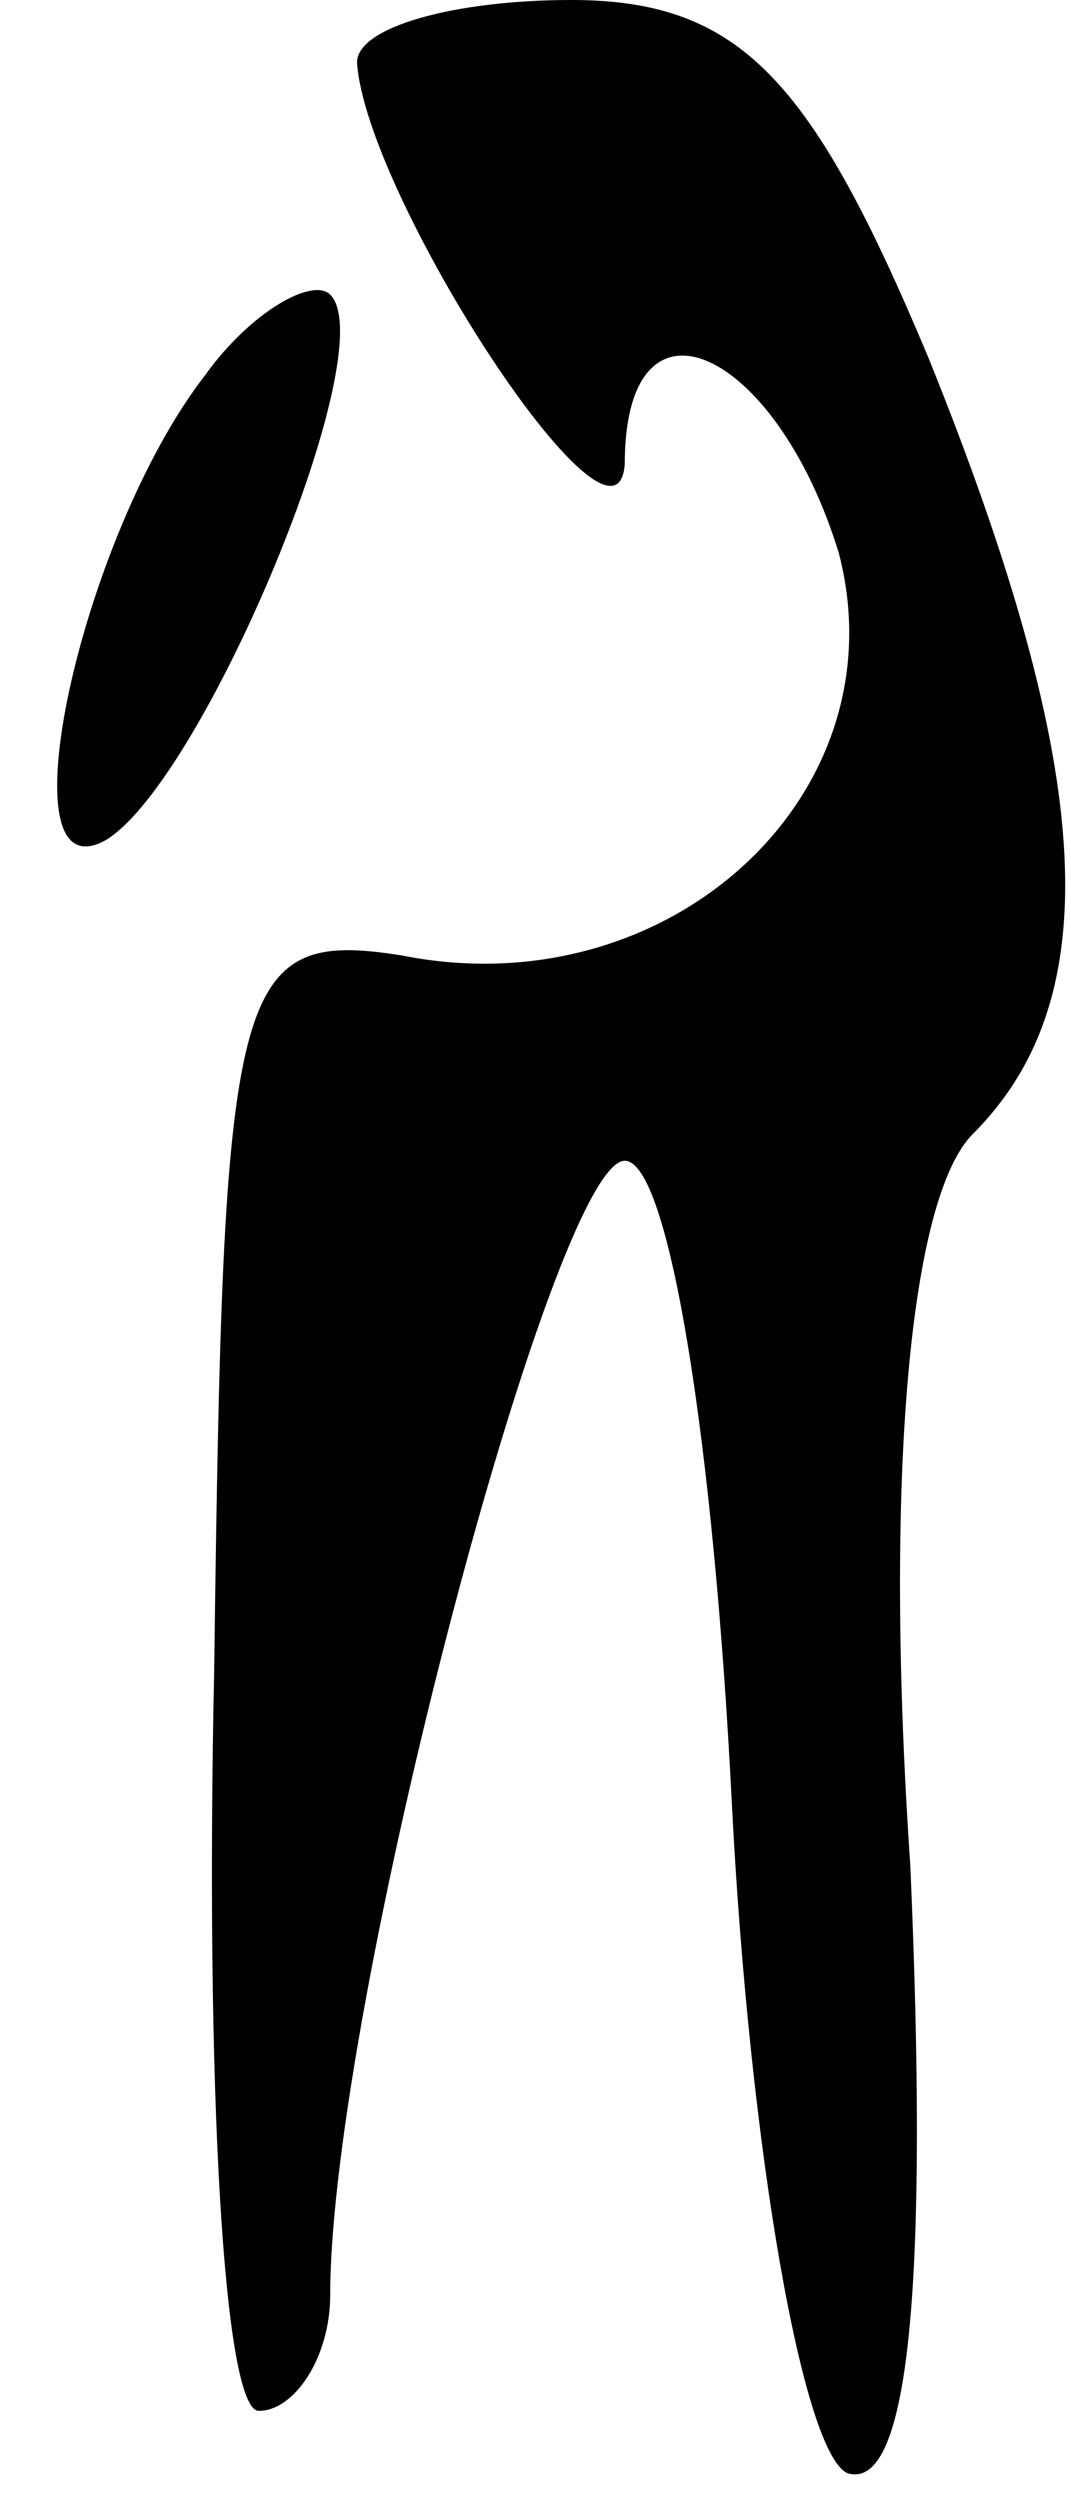 <?xml version="1.0" standalone="no"?>
<!DOCTYPE svg PUBLIC "-//W3C//DTD SVG 20010904//EN"
 "http://www.w3.org/TR/2001/REC-SVG-20010904/DTD/svg10.dtd">
<svg version="1.0" xmlns="http://www.w3.org/2000/svg"
 width="12pt" height="28pt" viewBox="0 0 12 28"
 preserveAspectRatio="xMidYMid meet">
<g transform="translate(0,28) scale(0.1,-0.1)"
fill="#000000" stroke="none">
<path fill="#000000" stroke="none" d="M40 273 c1 -15 29 -58 30 -45 0 21 17
13 24 -10 7 -27 -19 -51 -49 -45 -19 3 -20 -3 -21 -80 -1 -46 1 -83 5 -83 4 0
8 6 8 13 0 32 25 127 33 127 5 0 10 -32 12 -72 2 -39 8 -73 13 -75 7 -2 9 22
7 68 -3 44 0 75 7 82 15 15 14 40 -5 87 -13 31 -21 40 -40 40 -13 0 -24 -3
-24 -7z"/>
<path fill="#000000" stroke="none" d="M23 238 c-14 -18 -23 -59 -11 -52 11 7
31 55 25 61 -2 2 -9 -2 -14 -9z"/>
</g>
</svg>
